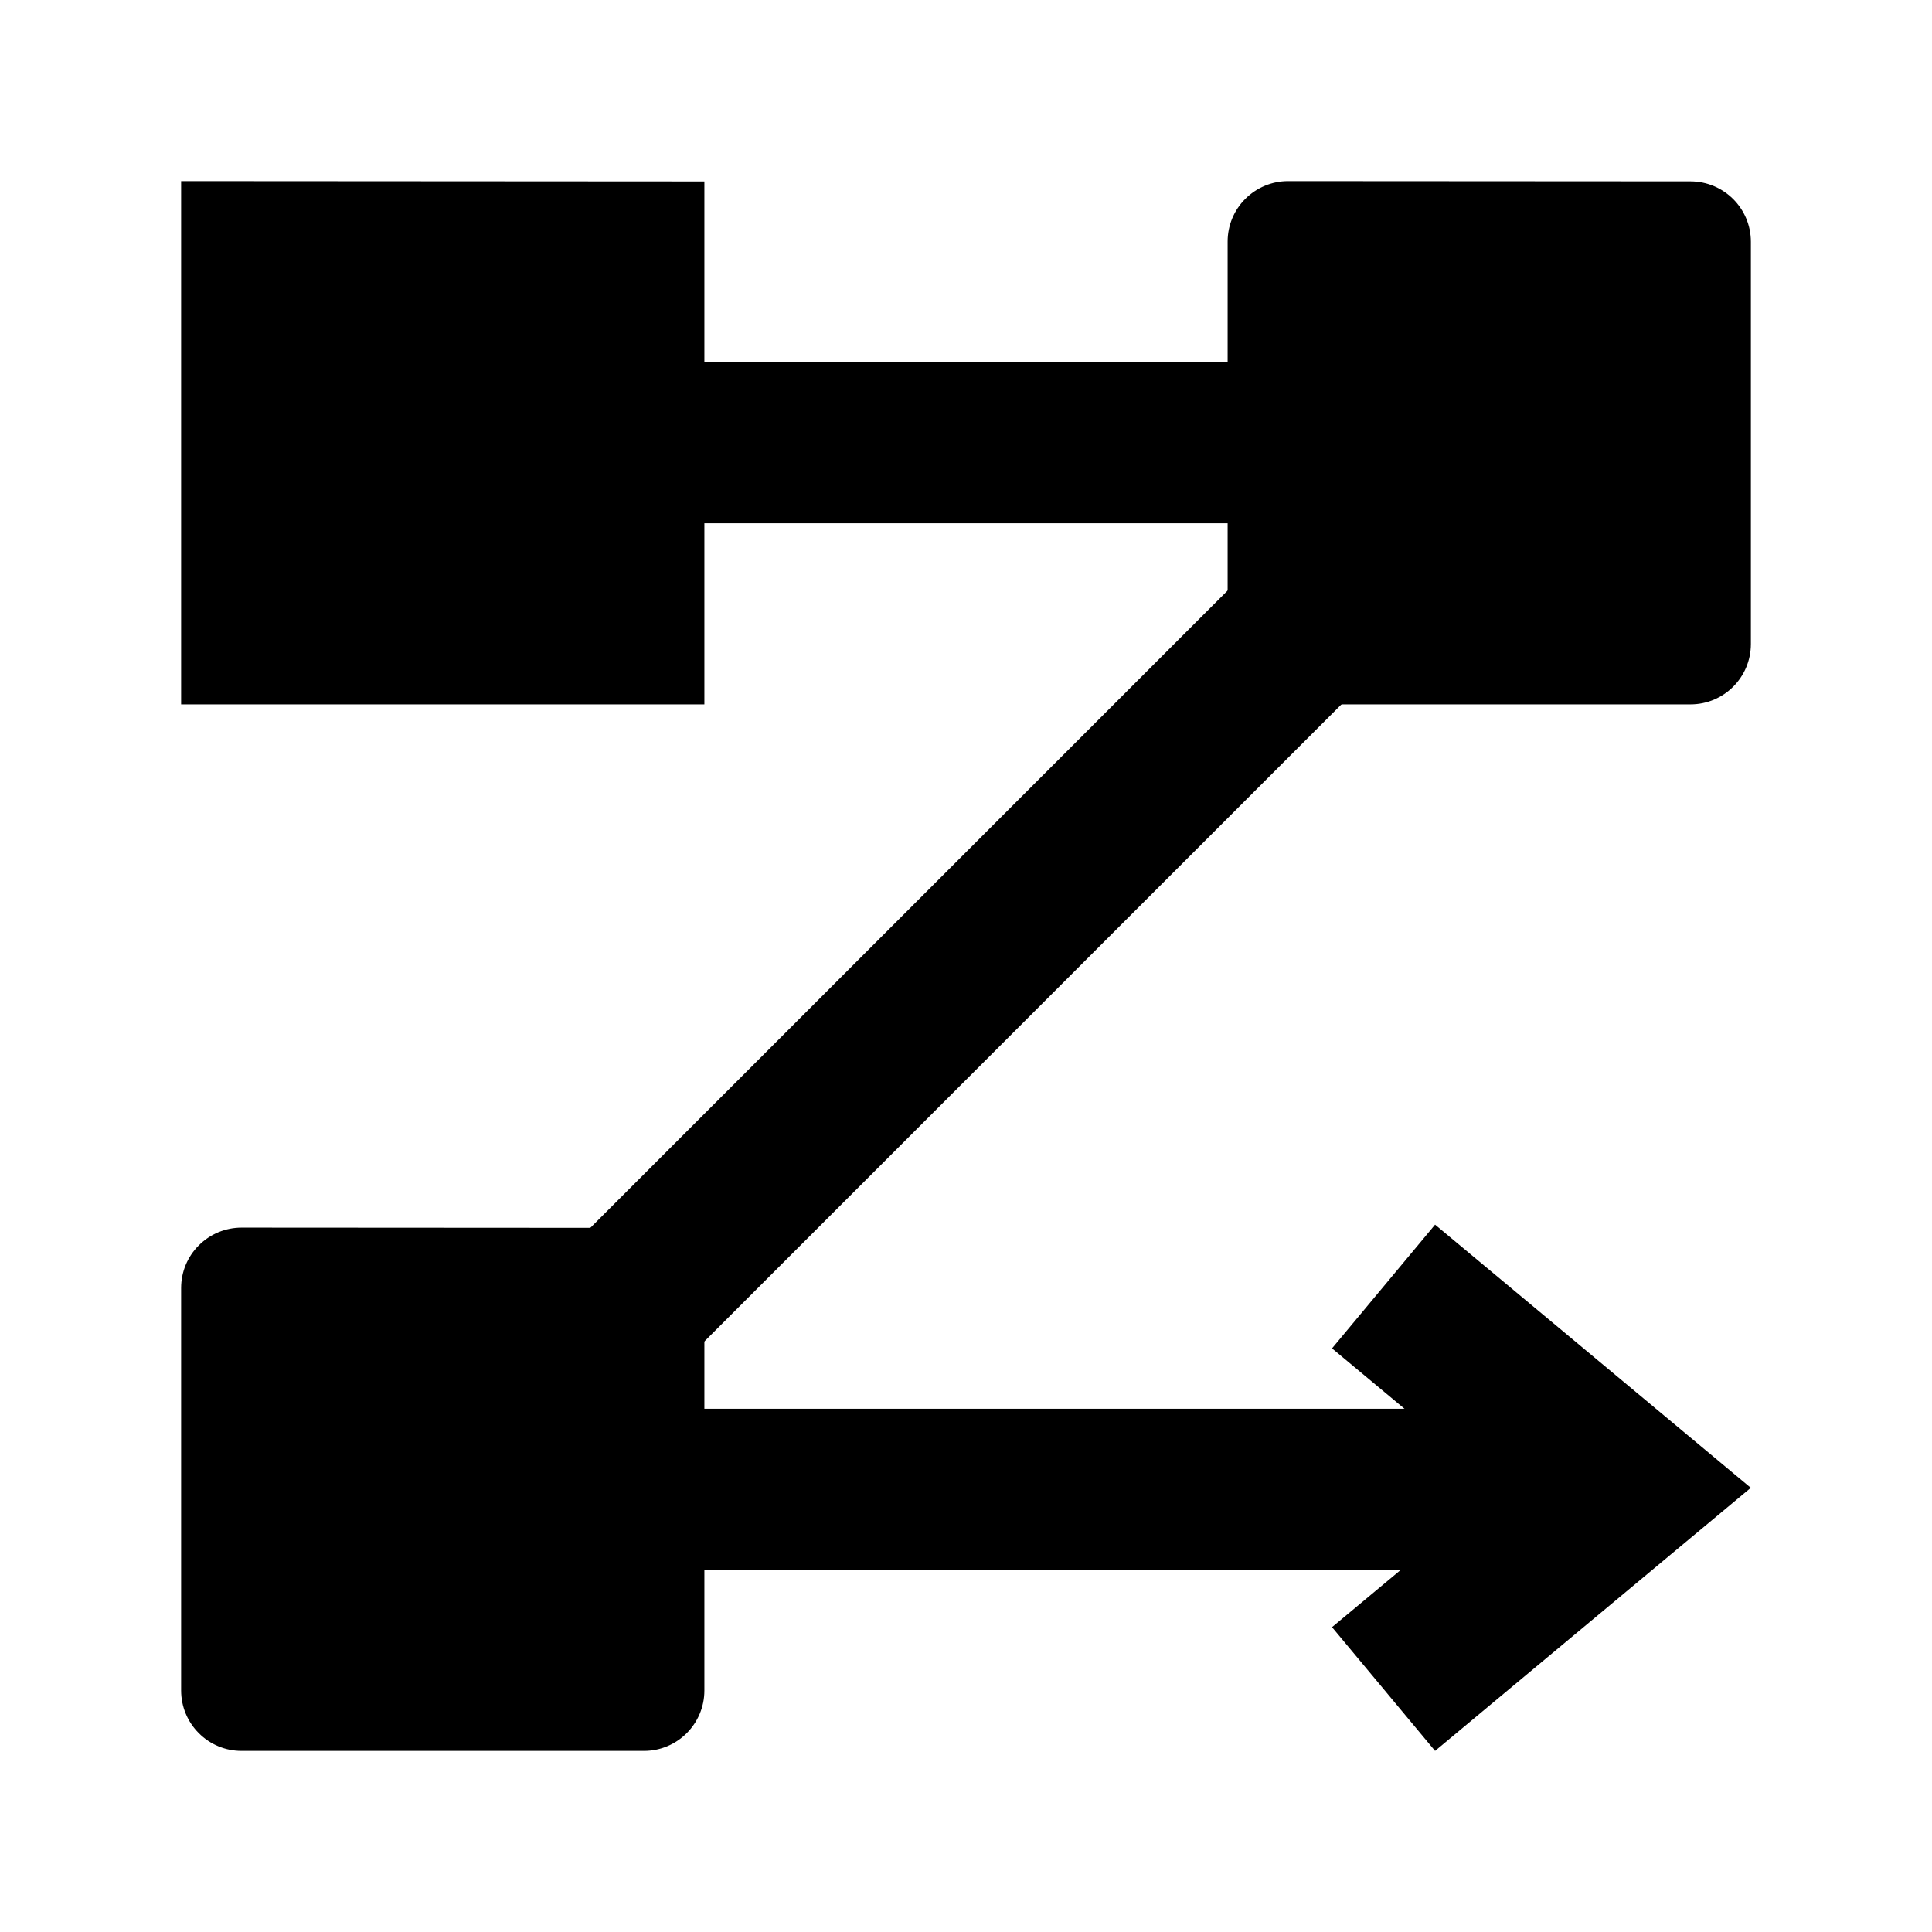 <svg width="24" height="24" viewBox="0 0 24 24" xmlns="http://www.w3.org/2000/svg">
    <path d="M15.47 2.47C15.611 2.329 15.802 2.25 16 2.25L21 2.253C21.415 2.254 21.75 2.589 21.75 3.003L21.75 8C21.75 8.414 21.414 8.75 21 8.75H16C15.801 8.75 15.61 8.671 15.47 8.53C15.329 8.39 15.25 8.199 15.25 8V3C15.25 2.801 15.329 2.61 15.47 2.47Z"/>
    <path d="M2.25 2.25L8.75 2.254L8.75 8.75H2.25V2.25Z"/>
    <path d="M2.47 15.47C2.611 15.329 2.801 15.25 3 15.25L8 15.253C8.415 15.254 8.75 15.589 8.75 16.003L8.75 21C8.75 21.414 8.414 21.75 8 21.75H3C2.801 21.75 2.61 21.671 2.47 21.53C2.329 21.39 2.25 21.199 2.25 21V16C2.25 15.801 2.329 15.61 2.47 15.47Z"/>
    <path d="M8 6.5H16V4.5H8V6.5Z"/>
    <path d="M15.293 7.293L7.293 15.293L8.707 16.707L16.707 8.707L15.293 7.293Z"/>
    <path d="M17.447 17.5L16.547 16.75L17.827 15.213L21.749 18.482L17.827 21.75L16.547 20.213L17.403 19.5H8V17.5H17.447Z"/>
</svg>
